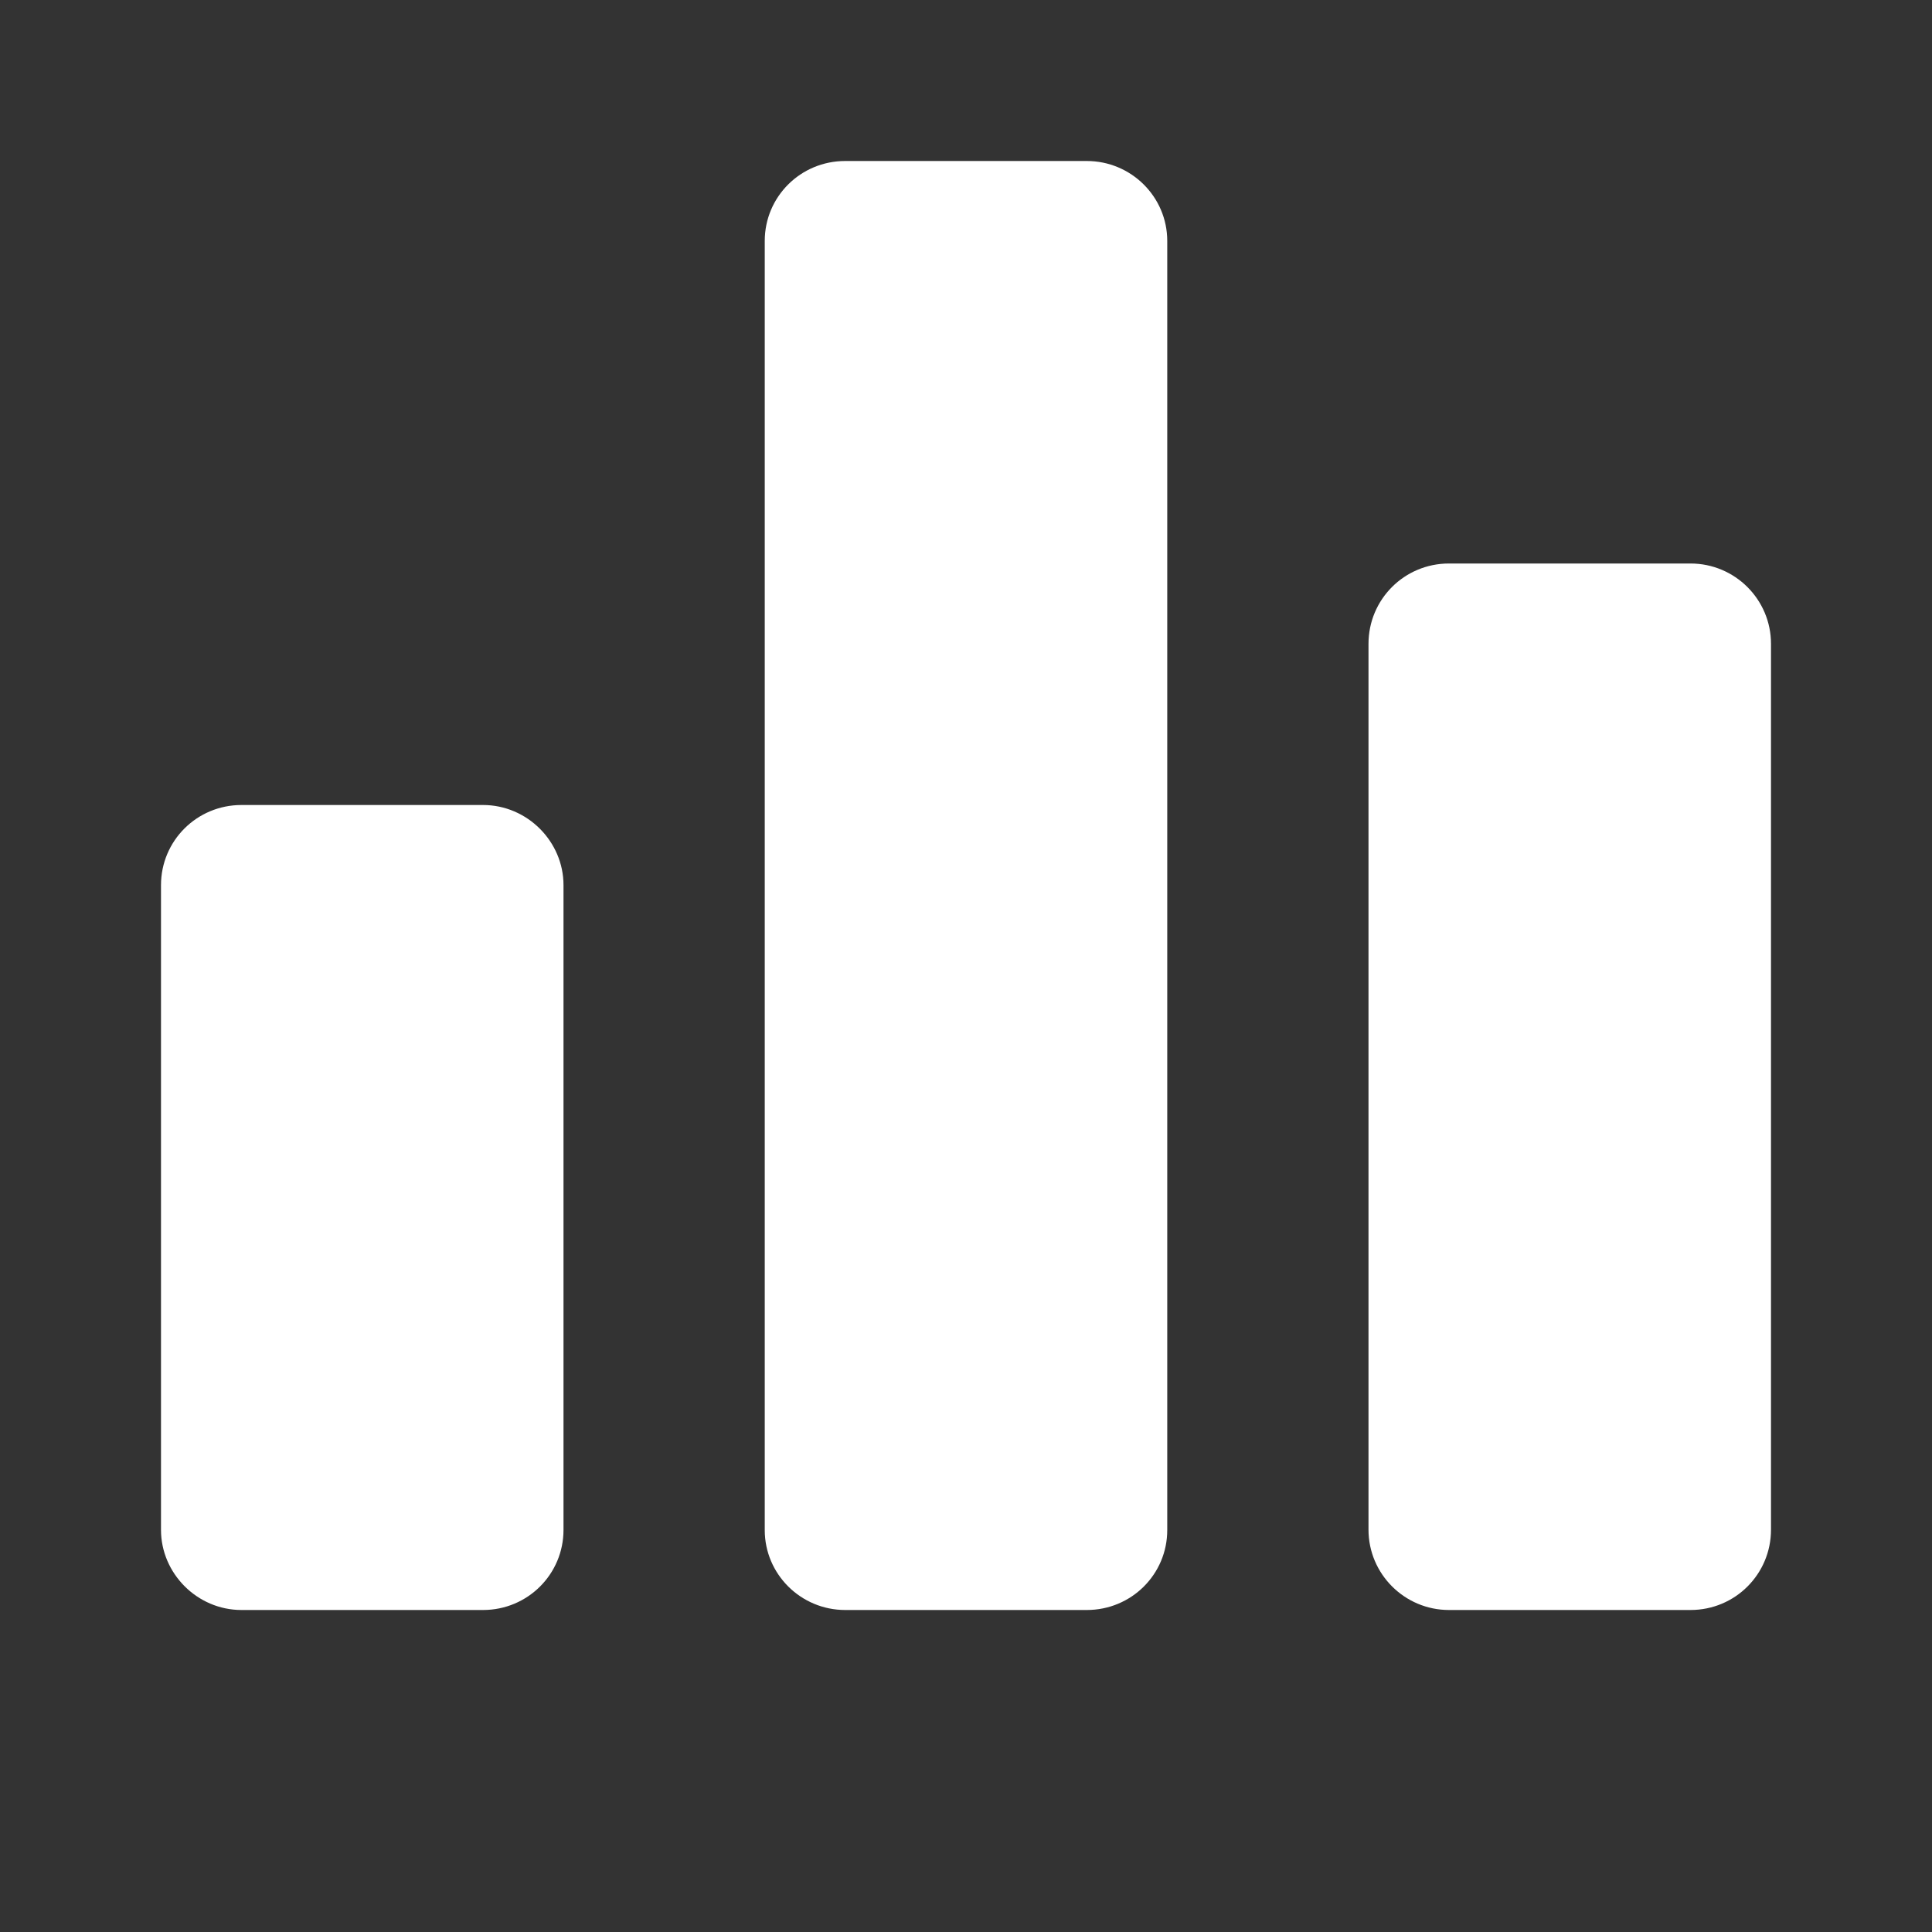 <svg width="24" height="24" viewBox="0 0 24 24" fill="none" xmlns="http://www.w3.org/2000/svg">
<rect x="0" y="0" width="24" height="24" fill="#333333" stroke="none"/>
<g id="spillregnskap">
<path id="Vector" fill-rule="evenodd" clip-rule="evenodd" d="M13.5 2C14.052 2 14.5 2.445 14.5 2.993V19.007C14.5 19.555 14.056 20 13.5 20H10.5C9.948 20 9.5 19.555 9.5 19.007V2.993C9.5 2.445 9.944 2 10.5 2H13.5ZM21 7C21.552 7 22 7.447 22 7.998V19.002C22 19.553 21.556 20 21 20H18C17.448 20 17 19.552 17 19.002V7.998C17 7.447 17.444 7 18 7H21ZM6 10C6.552 10 7 10.456 7 10.995V19.005C7 19.554 6.556 20 6 20H3C2.448 20 2 19.544 2 19.005V10.995C2 10.446 2.444 10 3 10H6Z" fill="#fff"/>
</g>
</svg>
